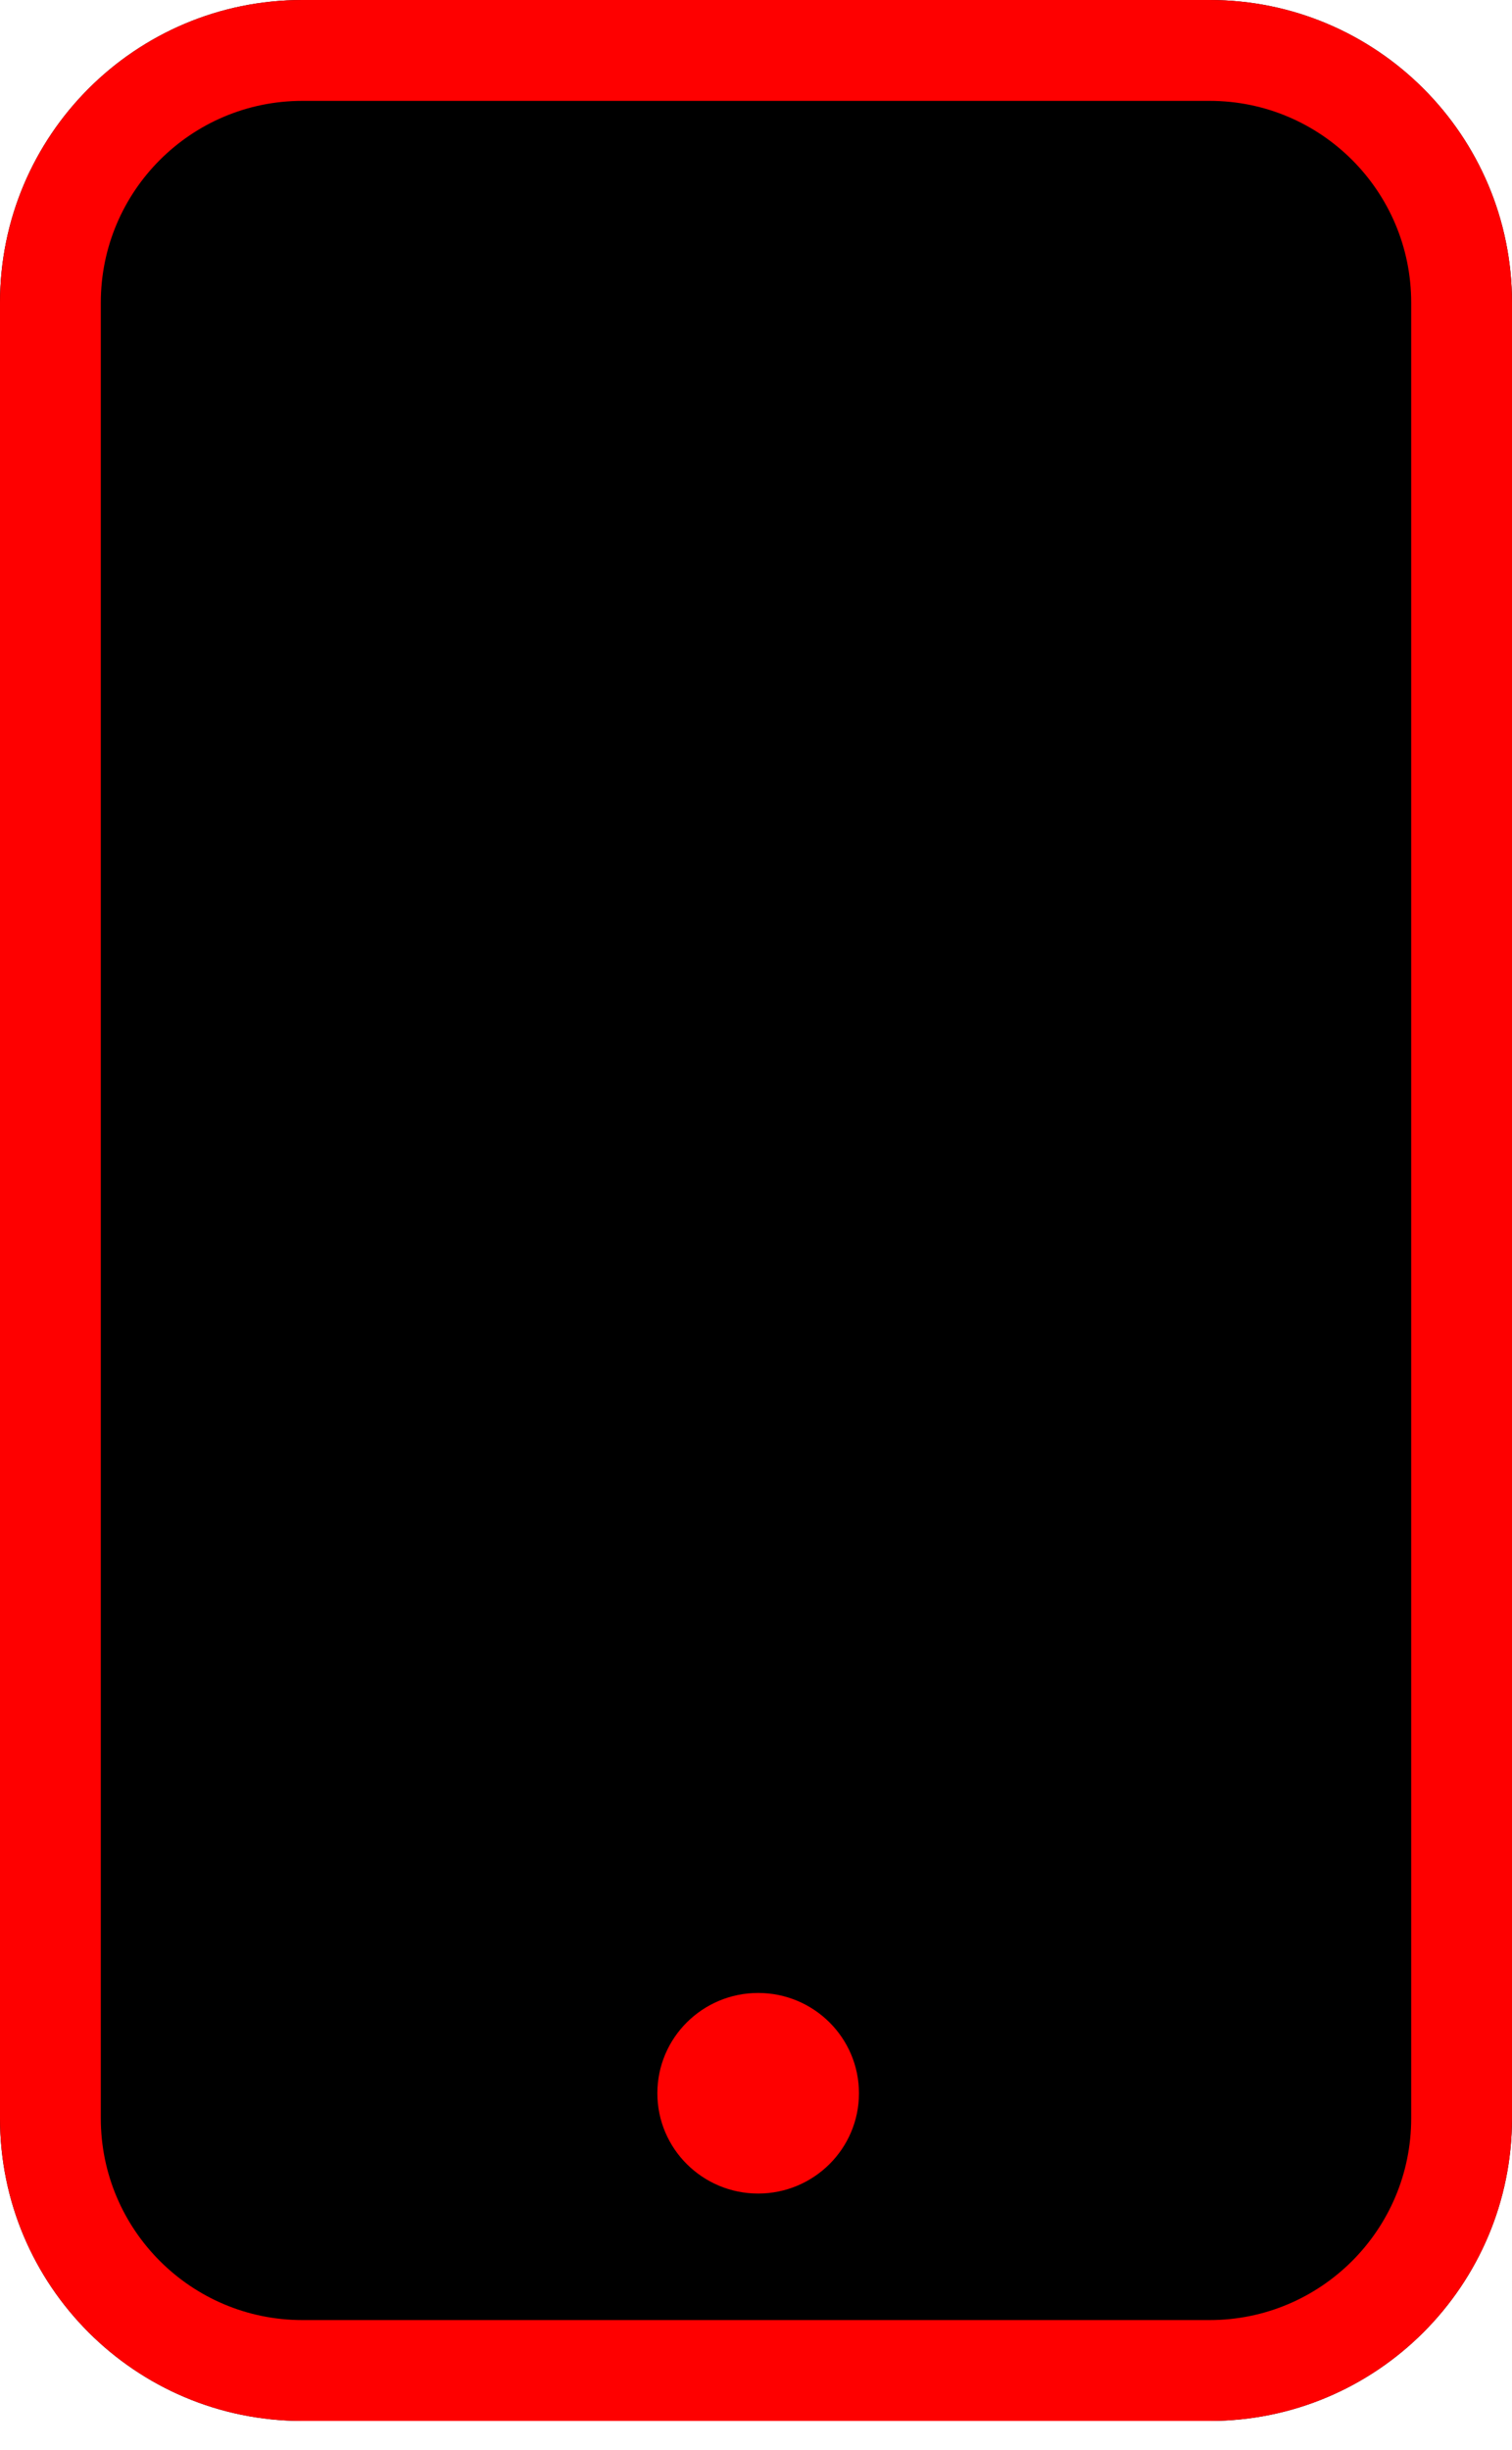 <svg width="21" height="34" viewBox="0 0 21 34" fill="none" xmlns="http://www.w3.org/2000/svg">
<path d="M0 4.2C0 1.88 1.88 0 4.2 0H16.8C19.12 0 21 1.88 21 4.2V29.4C21 31.72 19.12 33.6 16.8 33.6H4.2C1.88 33.6 0 31.72 0 29.4V4.2Z" fill="black"/>
<path fill-rule="evenodd" clip-rule="evenodd" d="M16.8 1.4H4.2C2.654 1.4 1.4 2.654 1.4 4.2V29.4C1.4 30.946 2.654 32.2 4.2 32.2H16.8C18.346 32.2 19.6 30.946 19.6 29.4V4.2C19.6 2.654 18.346 1.4 16.8 1.4ZM4.2 0C1.88 0 0 1.88 0 4.2V29.4C0 31.72 1.88 33.6 4.2 33.6H16.8C19.12 33.6 21 31.72 21 29.4V4.2C21 1.88 19.12 0 16.8 0H4.2Z" fill="#FE0000"/>
<path d="M11.93 29.052C11.93 29.821 11.303 30.444 10.53 30.444C9.757 30.444 9.13 29.821 9.13 29.052C9.13 28.283 9.757 27.66 10.53 27.66C11.303 27.66 11.93 28.283 11.93 29.052Z" fill="#FE0000"/>
</svg>
